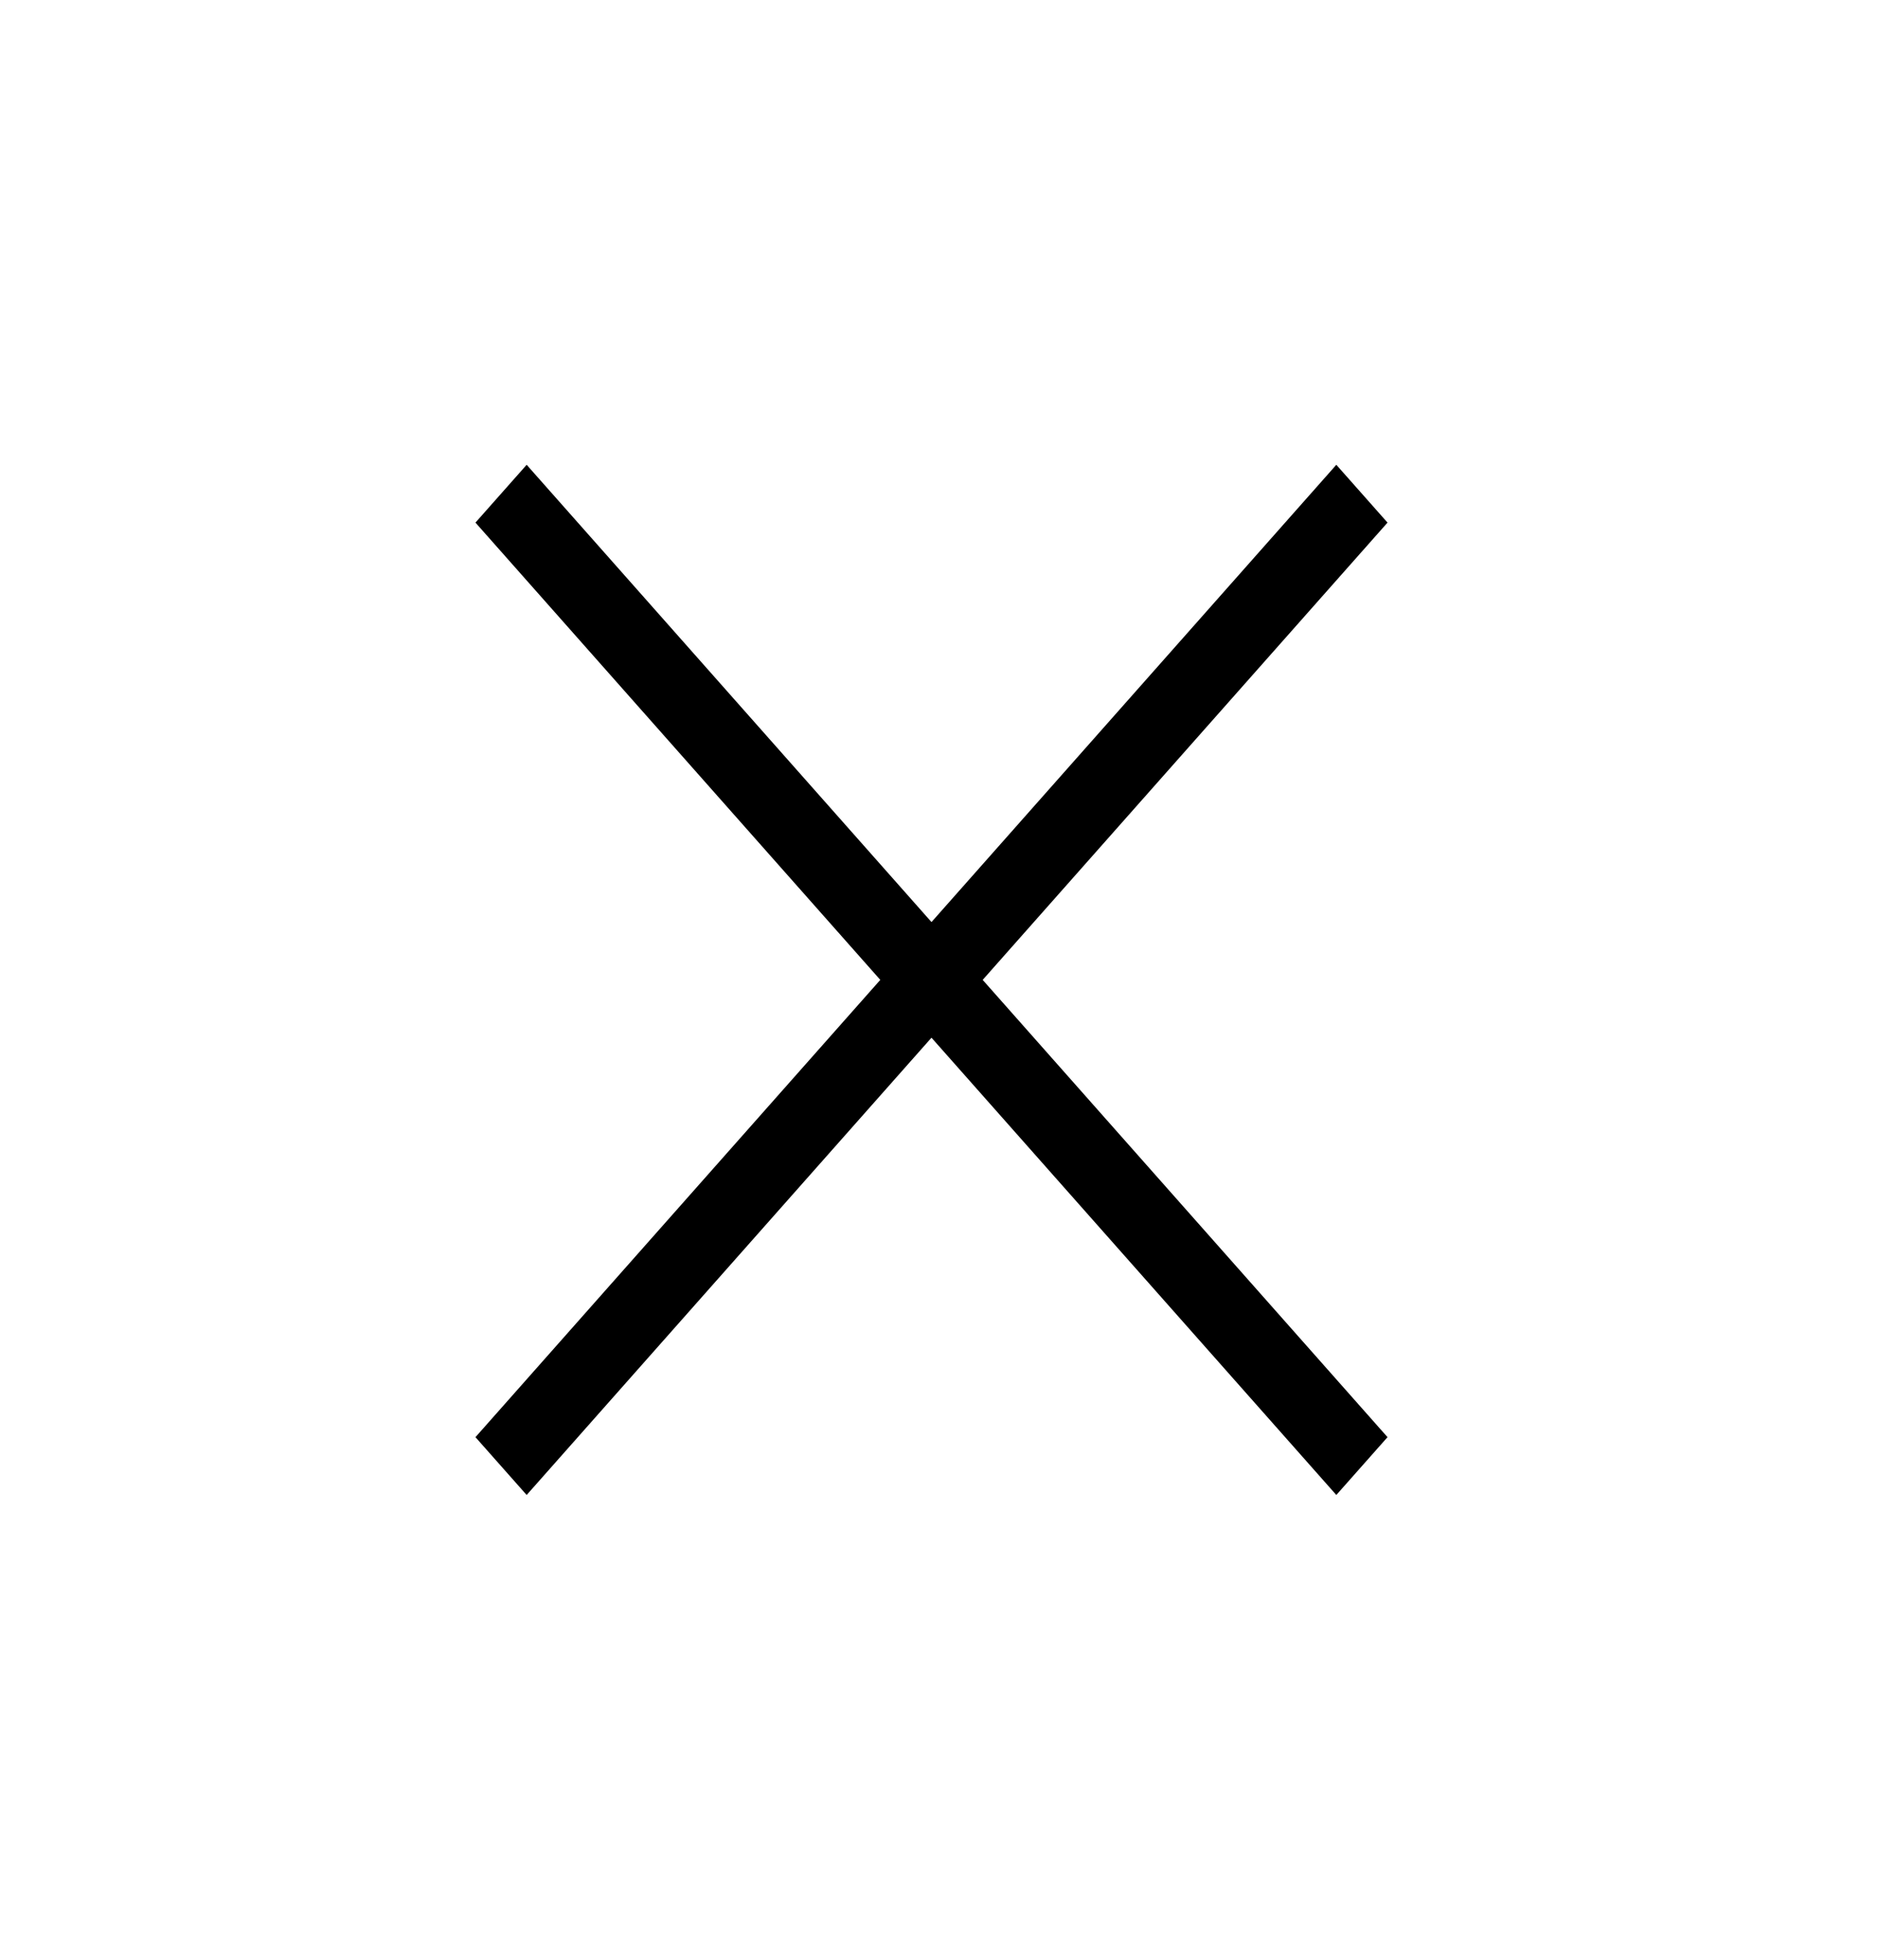 <svg width="23" height="24" viewBox="0 0 23 24" fill="none" xmlns="http://www.w3.org/2000/svg">
<path d="M6.45 18.308L5.823 17.6L10.781 12L5.823 6.4L6.45 5.692L11.408 11.292L16.366 5.692L16.993 6.4L12.035 12L16.993 17.6L16.366 18.308L11.408 12.708L6.45 18.308Z" fill="currentColor"/>
</svg>
